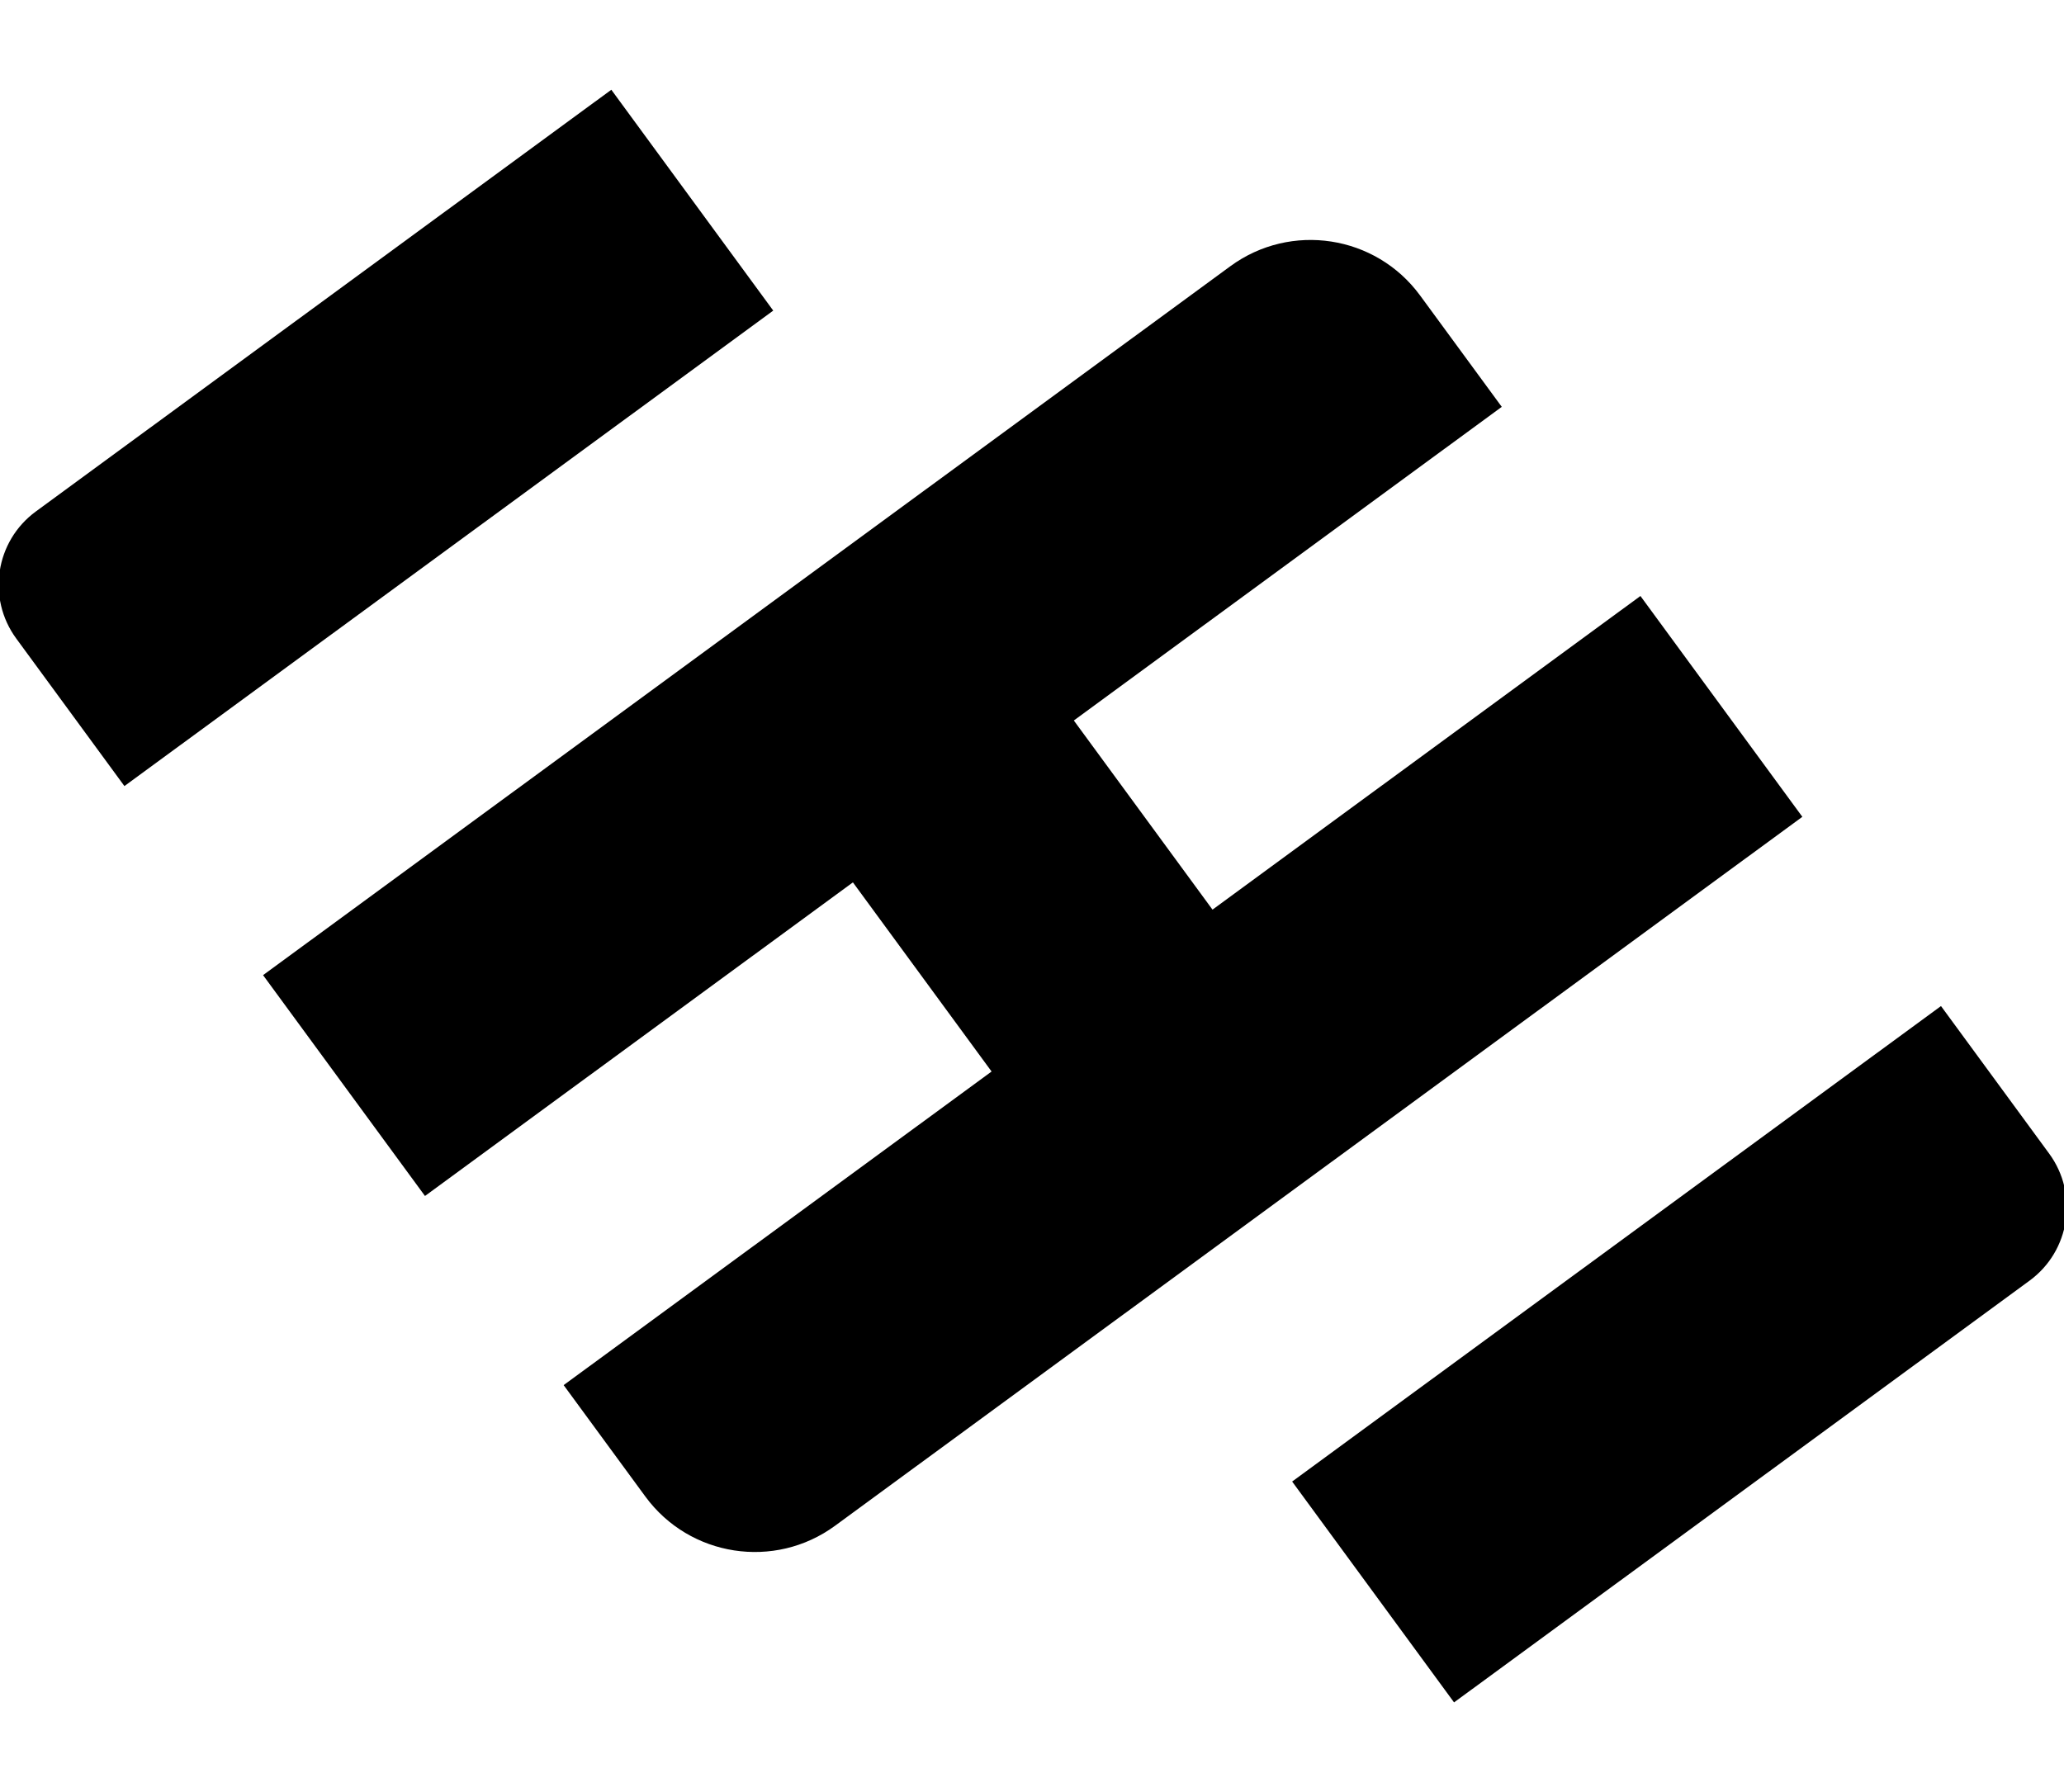 <?xml version="1.0" encoding="UTF-8"?>
<svg id="Calque_1" data-name="Calque 1" xmlns="http://www.w3.org/2000/svg" viewBox="0 0 453.96 394.21">
  <defs>
    <style>
      .cls-1 {
        fill-rule: evenodd;
      }

      .cls-1, .cls-2 {
        stroke-width: 0px;
      }
    </style>
  </defs>
  <path class="cls-1" d="m360.8,131.11l-94.12,69-30.5-41.61,94.12-69-17.97-24.51c-9.75-13.29-28.42-16.17-41.72-6.43L57.86,214.52l35.61,48.58,94.12-68.99,30.5,41.61-94.12,68.99,17.97,24.51c9.75,13.29,28.42,16.17,41.72,6.43l212.75-155.96-35.61-48.58Z"/>
  <path class="cls-2" d="m284.89,267.77h176.94v40.24c0,11.04-8.96,20-20,20h-156.94v-60.24h0Z" transform="translate(-103.88 278.37) rotate(-36.24)"/>
  <path class="cls-2" d="m12.44,66.21h156.93v60.24H-7.56v-40.24c0-11.04,8.96-20,20-20Z" transform="translate(-41.29 66.47) rotate(-36.24)"/>
</svg>